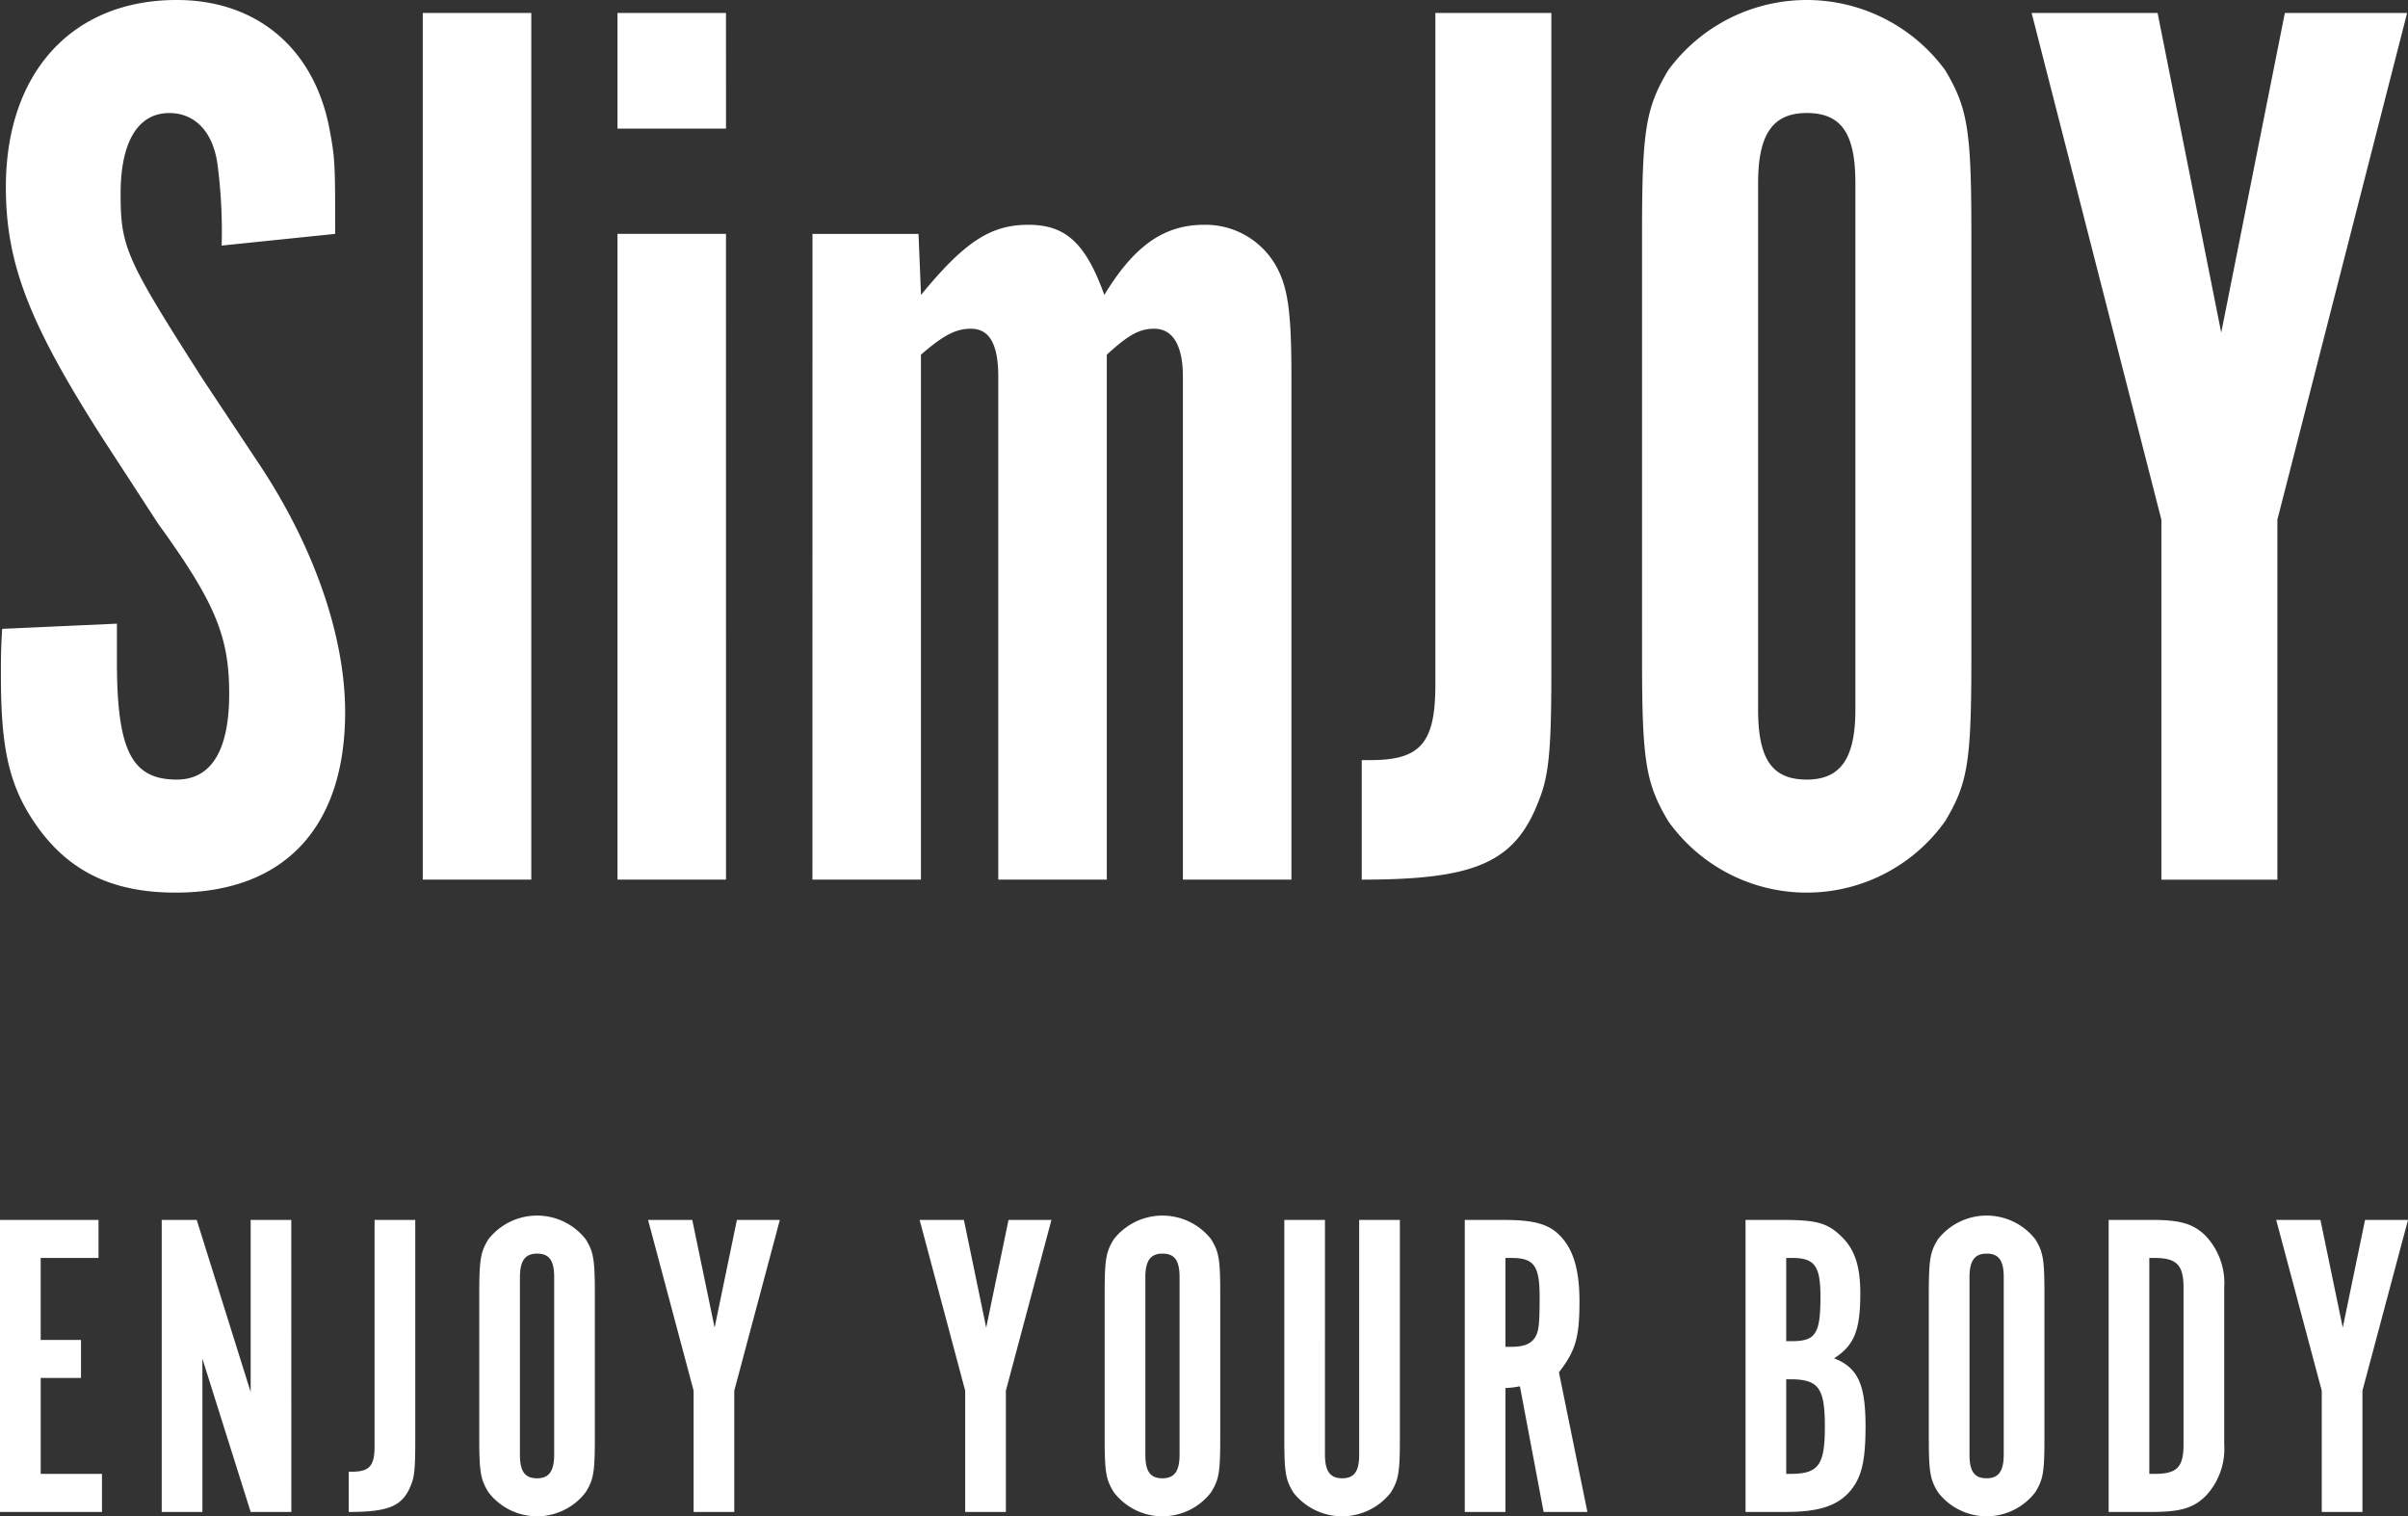 <svg xmlns="http://www.w3.org/2000/svg" width="220.087" height="138.597" viewBox="0 0 220.087 138.597">
  <rect x="0" y="0" width="220.087" height="138.597" fill="#333333" stroke="none"/>
  <g id="SlimJOY_Logo_Footer" transform="translate(-1563.67 -9145.76)">
    <path id="Path_2692" data-name="Path 2692" d="M230.4,76.19v32.9H241V76.19l11.858-46.315H241.683l-5.815,29.214-5.815-29.214H218.54ZM202.431,93.53c0,4.514-1.368,6.413-4.447,6.413-3.191,0-4.445-1.9-4.445-6.413v-48.1c0-4.514,1.368-6.413,4.445-6.413,3.193,0,4.447,1.9,4.447,6.413Zm10.6-43.585c0-9.382-.341-11.4-2.393-14.844a15.693,15.693,0,0,0-25.311,0c-2.052,3.444-2.395,5.463-2.395,14.844V88.9c0,9.382.343,11.4,2.395,14.844a15.527,15.527,0,0,0,25.311,0c2.052-3.444,2.393-5.345,2.393-14.844Zm-48.989-20.07v61.4c0,5.343-1.368,6.887-5.929,6.887h-.8v10.926c10.376,0,14.024-1.542,16.191-7.243.913-2.257,1.139-4.632,1.139-11.758V29.875Zm-56.936,79.212h9.919V61.108c2.052-1.782,3.191-2.375,4.559-2.375,1.711,0,2.509,1.426,2.509,4.394v45.959h9.919V61.108c1.938-1.782,2.965-2.375,4.333-2.375,1.711,0,2.622,1.544,2.622,4.394v45.959h9.919V63.128c0-6.176-.341-8.433-1.595-10.45a7.4,7.4,0,0,0-6.384-3.445c-3.649,0-6.386,1.9-9.122,6.413-1.709-4.75-3.534-6.413-6.954-6.413s-5.815,1.544-9.8,6.413l-.229-5.581h-9.69Zm-7.9-79.212H89.288v10.57h9.919Zm0,20.189H89.288v59.024h9.919ZM71.492,109.087h9.919V29.874H71.492ZM33.049,86.167c-.114,1.9-.114,2.613-.114,4.276,0,6.887.8,10.213,3.307,13.776,2.963,4.157,6.954,6.056,12.655,6.056,9.919,0,15.5-5.938,15.5-16.508,0-6.769-2.736-14.844-7.638-22.327L51.4,63.365c-7.068-11.045-7.524-12.114-7.524-16.984,0-4.75,1.6-7.362,4.447-7.362,2.393,0,4.1,1.782,4.445,4.987a46.568,46.568,0,0,1,.343,7.127l10.374-1.069c0-6.533,0-6.889-.57-9.857-1.482-7.244-6.726-11.521-13.908-11.521-9.578,0-15.619,6.651-15.619,17.1,0,7.007,2.164,12.47,8.663,22.684L47.3,76.548c5.245,7.244,6.5,10.332,6.5,15.557,0,5.107-1.6,7.838-4.788,7.838-4.106,0-5.474-2.613-5.474-10.808V85.692Z" transform="translate(1530.818 9117.073)" fill="#fff"/>
    <path id="Path_2693" data-name="Path 2693" d="M245.093,105.933v11.083h3.719V105.933l4.164-15.606H249.05l-2.037,9.842-2.039-9.842h-4.044Zm-15.761,7.605V93.8h.484c2,0,2.643.64,2.643,2.682v14.371c0,2.081-.6,2.682-2.643,2.682Zm-3.716-23.212v26.69h3.957c2.609,0,3.806-.359,4.928-1.477a6.279,6.279,0,0,0,1.678-4.683V96.486A6.276,6.276,0,0,0,234.5,91.8c-1.121-1.119-2.319-1.477-4.928-1.477Zm-9.59,21.45c0,1.522-.481,2.163-1.564,2.163-1.123,0-1.564-.64-1.564-2.163V95.565c0-1.52.481-2.161,1.564-2.161,1.125,0,1.564.64,1.564,2.161Zm3.721-14.69c0-3.162-.123-3.843-.84-5a5.653,5.653,0,0,0-8.888,0c-.718,1.159-.84,1.84-.84,5v13.13c0,3.162.122,3.843.84,5a5.593,5.593,0,0,0,8.888,0c.717-1.159.84-1.8.84-5Zm-23.6,4.323V93.8h.521c2.086,0,2.607.72,2.607,3.561,0,3.364-.441,4.044-2.607,4.044Zm0,12.128v-8.647h.363c2.605,0,3.168.8,3.168,4.323s-.562,4.323-3.168,4.323Zm-3.719-23.212v26.69h3.719c2.968,0,4.688-.557,5.849-1.918,1.04-1.241,1.4-2.721,1.4-5.924,0-3.843-.72-5.363-2.879-6.2,1.842-1.161,2.4-2.562,2.4-5.924,0-2.442-.481-3.962-1.638-5.124-1.321-1.319-2.282-1.6-5.488-1.6Zm-21.944,11.6V93.8H171c2.088,0,2.609.68,2.609,3.561,0,2.442-.08,3.082-.361,3.6-.363.68-1.043.962-2.248.962Zm-3.717-11.6v26.69h3.717V105.692a8.473,8.473,0,0,0,1.323-.16l2.166,11.484h4l-2.6-12.765c1.519-1.961,1.878-3.162,1.878-6.484,0-2.522-.437-4.323-1.4-5.564-1.081-1.4-2.438-1.876-5.446-1.876Zm-12.778,0h-3.716v19.93c0,3.162.118,3.843.838,5a5.654,5.654,0,0,0,8.886,0c.72-1.159.838-1.84.838-5V90.327h-3.719v21.45c0,1.522-.441,2.163-1.564,2.163-1.083,0-1.564-.64-1.564-2.163ZM140.7,111.777c0,1.522-.481,2.163-1.564,2.163-1.123,0-1.564-.64-1.564-2.163V95.565c0-1.52.481-2.161,1.564-2.161,1.125,0,1.564.64,1.564,2.161Zm3.717-14.69c0-3.162-.118-3.843-.836-5a5.653,5.653,0,0,0-8.888,0c-.72,1.159-.84,1.84-.84,5v13.13c0,3.162.12,3.843.84,5a5.593,5.593,0,0,0,8.888,0c.718-1.159.836-1.8.836-5Zm-23.312,8.846v11.083h3.719V105.933l4.164-15.606h-3.922l-2.041,9.842-2.037-9.842h-4.046Zm-24.821,0v11.083H100V105.933l4.164-15.606h-3.924l-2.037,9.842-2.041-9.842H92.122Zm-12.744,5.844c0,1.522-.483,2.163-1.566,2.163-1.121,0-1.564-.64-1.564-2.163V95.565c0-1.52.484-2.161,1.564-2.161,1.123,0,1.566.64,1.566,2.161Zm3.717-14.69c0-3.162-.12-3.843-.838-5a5.651,5.651,0,0,0-8.886,0c-.718,1.159-.84,1.84-.84,5v13.13c0,3.162.122,3.843.84,5a5.591,5.591,0,0,0,8.886,0c.718-1.159.838-1.8.838-5Zm-20.133-6.76v20.69c0,1.8-.481,2.322-2.081,2.322h-.281v3.678c3.641,0,4.922-.517,5.681-2.437.321-.762.4-1.562.4-3.964V90.327Zm-7.613,0H55.8v15.726L50.869,90.327h-3.2v26.69h3.719V103.011L55.8,117.017h3.717Zm-26.626,0v26.69h9.324v-3.478h-5.6V104.77h3.683v-3.478H36.608V93.8h5.285V90.327Z" transform="translate(1530.781 9166.94)" fill="#fff"/>
  </g>
</svg>
